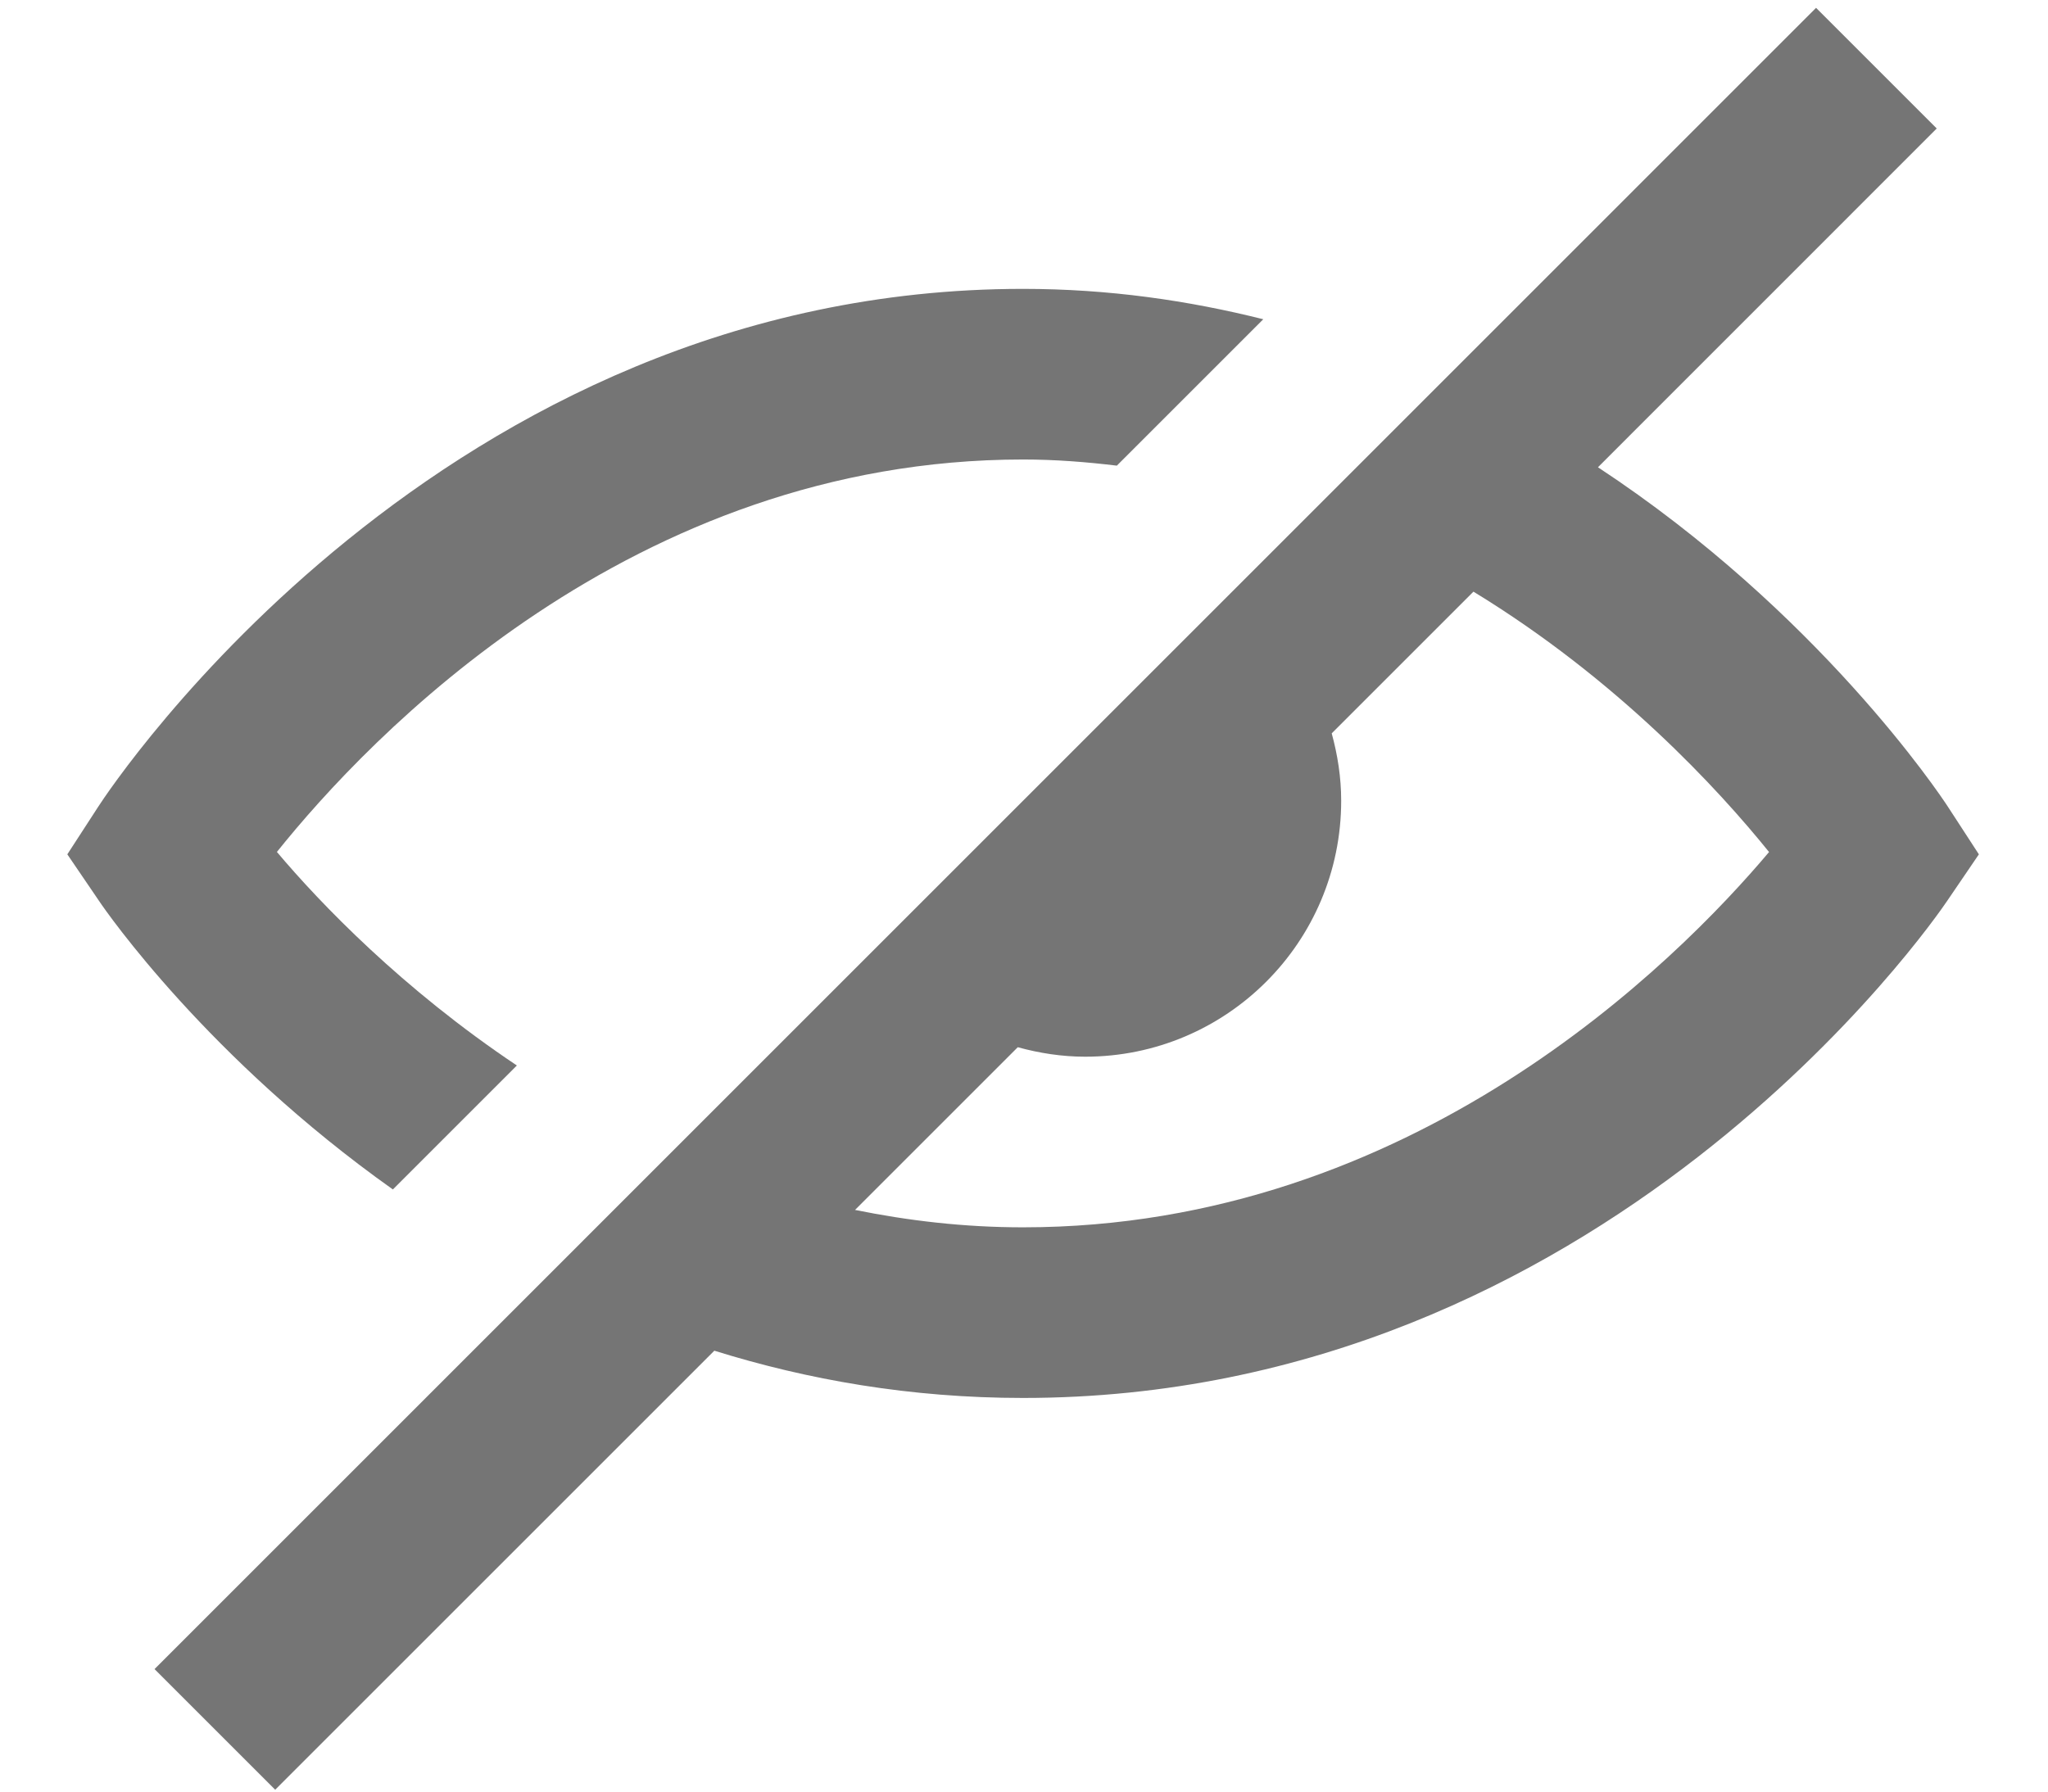 <svg width="24" height="21" viewBox="0 0 24 21" fill="none" xmlns="http://www.w3.org/2000/svg">
<path d="M22.827 9.456C22.731 9.308 21.305 7.174 18.726 5.477L22.696 1.506L21.282 0.092L1.811 19.564L3.225 20.978L8.371 15.832C9.464 16.173 10.669 16.386 11.989 16.386C18.793 16.386 22.656 10.801 22.817 10.562L23.19 10.014L22.827 9.456ZM11.988 14.386C11.296 14.386 10.643 14.308 10.02 14.182L11.927 12.275C12.179 12.344 12.442 12.386 12.717 12.386C14.373 12.386 15.717 11.044 15.717 9.386C15.717 9.112 15.675 8.848 15.606 8.596L17.267 6.935C18.959 7.967 20.146 9.261 20.731 9.987C19.644 11.277 16.549 14.386 11.988 14.386Z" fill="#757575"/>
<path d="M4.604 13.942L6.057 12.489C4.716 11.592 3.754 10.59 3.245 9.986C4.315 8.65 7.399 5.386 11.989 5.386C12.367 5.386 12.731 5.415 13.088 5.458L14.804 3.742C13.93 3.523 12.996 3.386 11.989 3.386C5.173 3.386 1.311 9.208 1.151 9.456L0.789 10.014L1.162 10.562C1.248 10.691 2.44 12.407 4.604 13.942Z" fill="#757575"/>
</svg>
